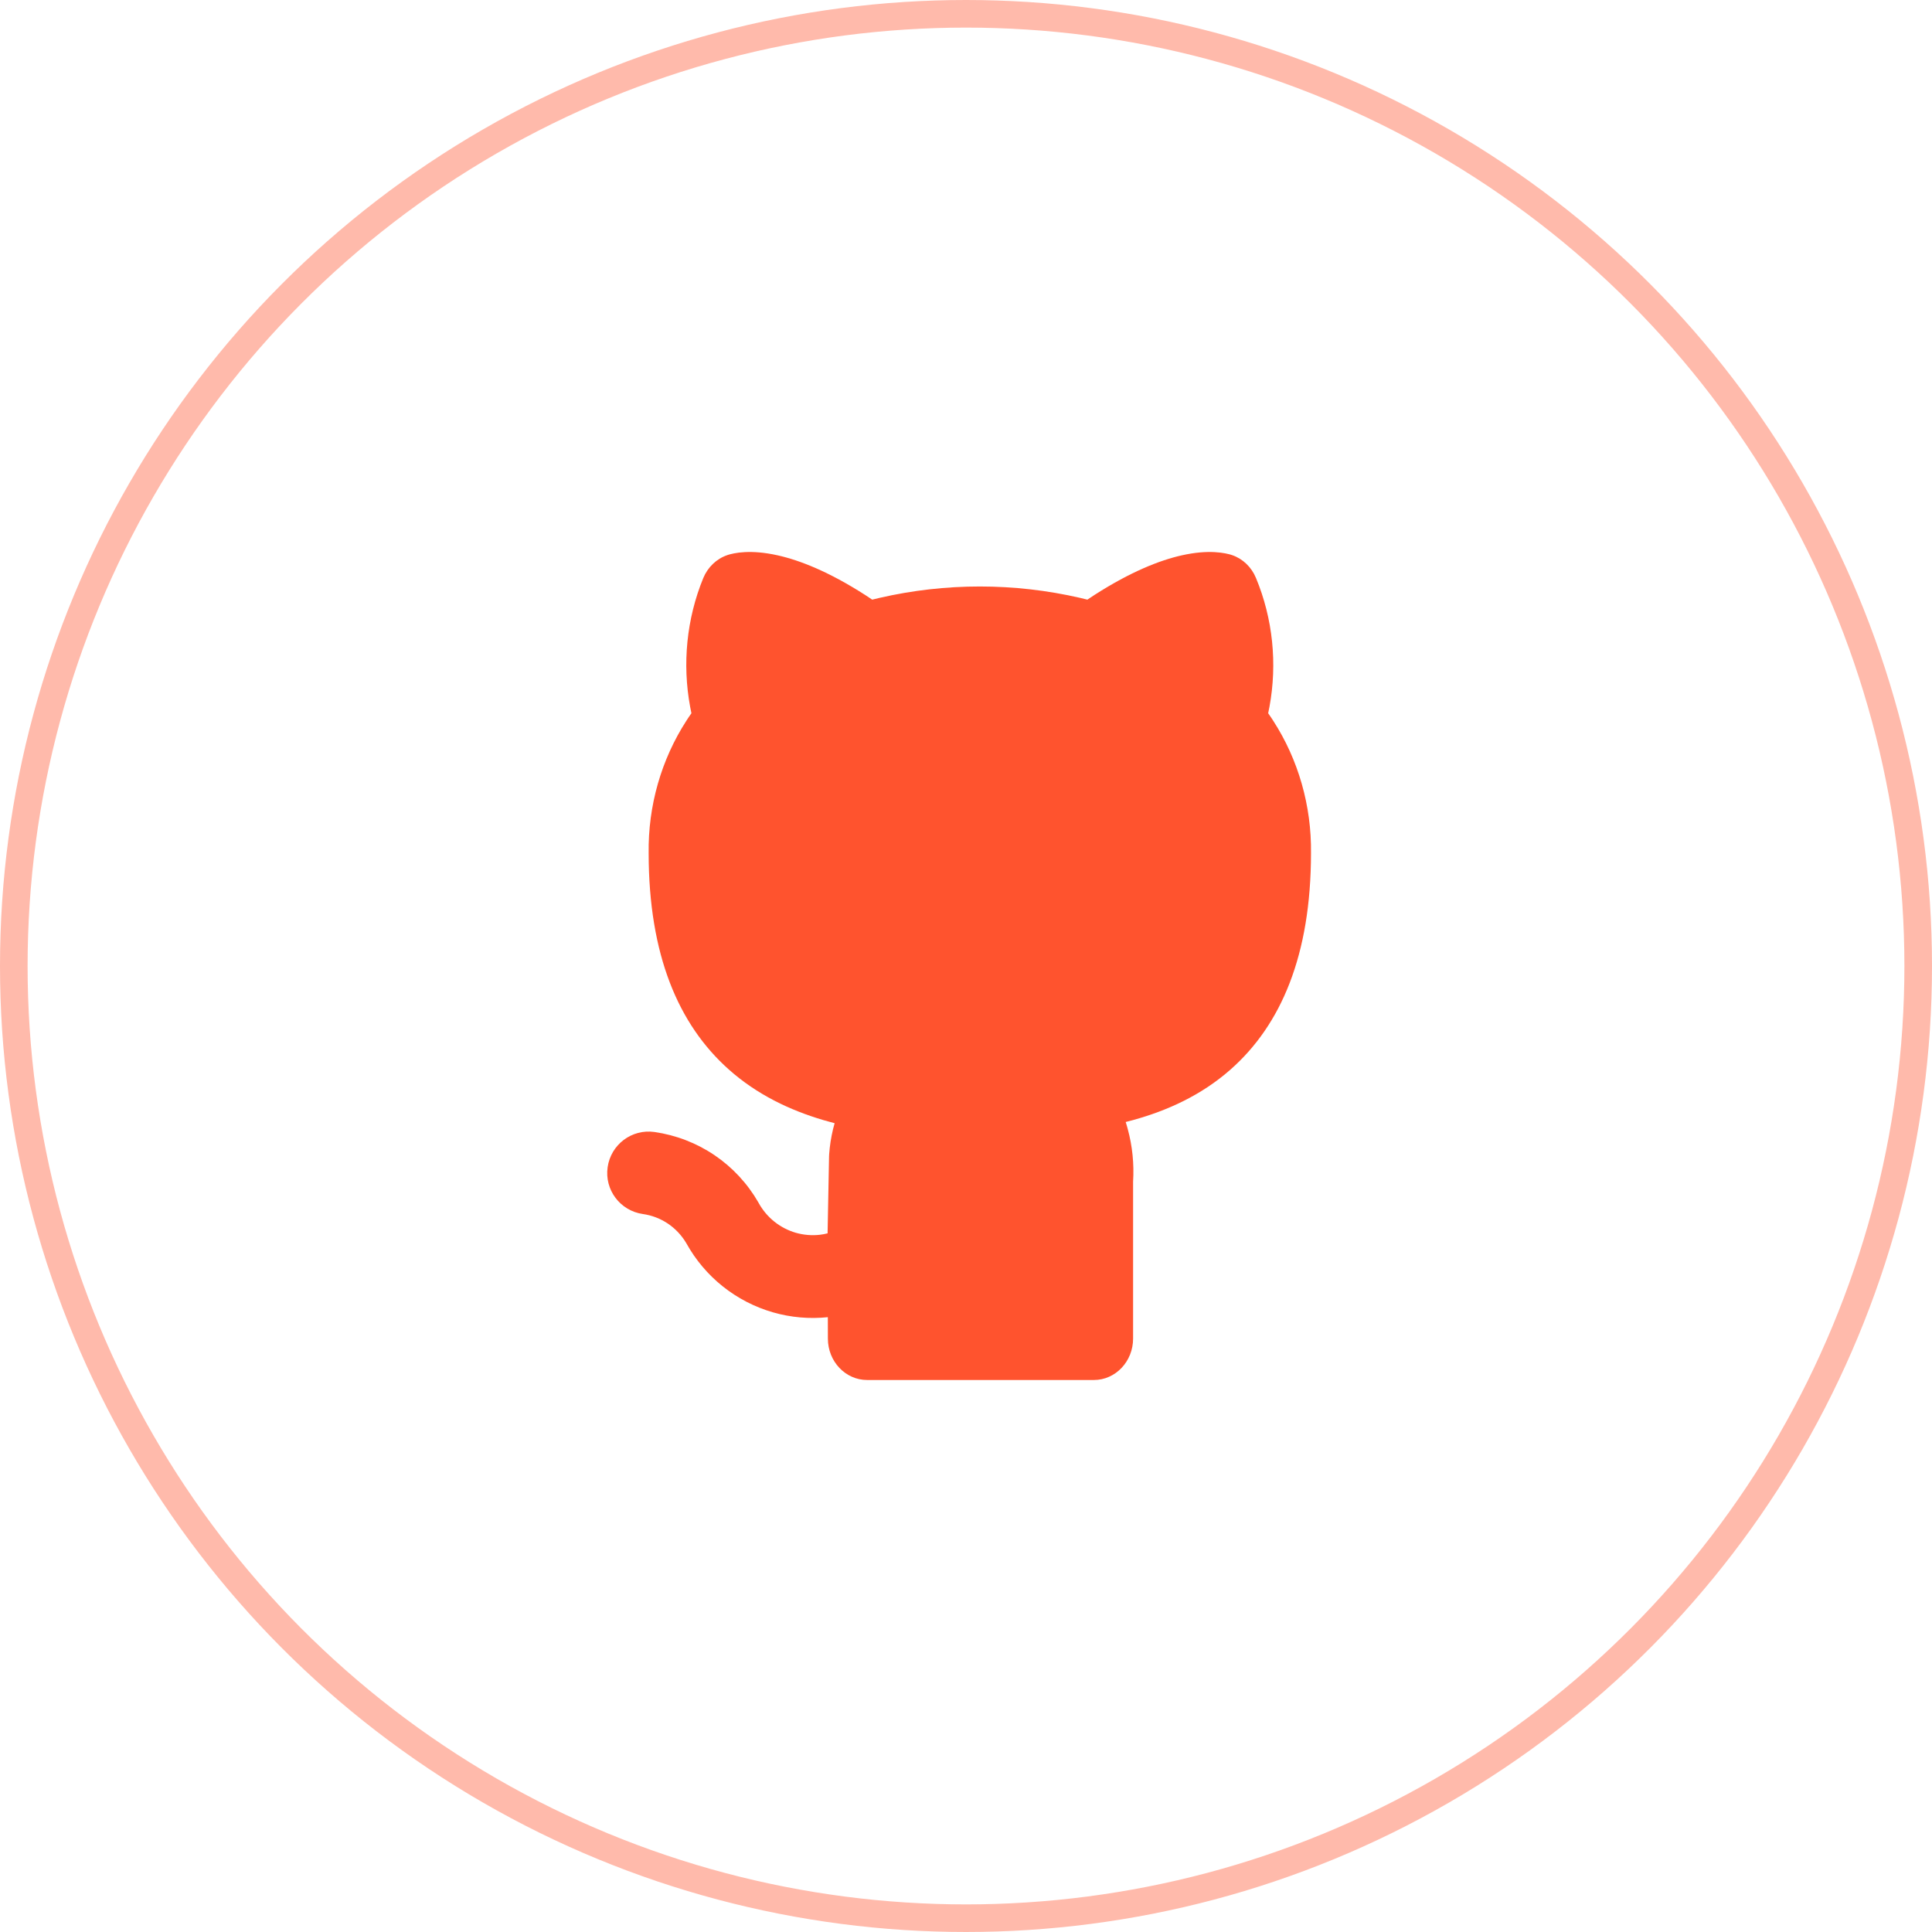 <svg width="35" height="35" viewBox="0 0 35 35" fill="none" xmlns="http://www.w3.org/2000/svg">
<circle cx="17.5" cy="17.5" r="17.25" stroke="#FF532E" stroke-opacity="0.4" stroke-width="0.5"/>
<path d="M22.753 10.47C22.672 10.274 22.515 10.123 22.322 10.057L22.32 10.057L22.319 10.056L22.316 10.055L22.31 10.053L22.298 10.049C22.289 10.047 22.279 10.044 22.269 10.041C22.248 10.036 22.224 10.03 22.198 10.025C22.145 10.015 22.08 10.006 22.003 10.002C21.849 9.994 21.653 10.006 21.411 10.06C21.009 10.15 20.486 10.356 19.829 10.777C19.786 10.805 19.743 10.833 19.699 10.863C19.655 10.852 19.611 10.841 19.567 10.831C18.37 10.556 17.131 10.556 15.934 10.831C15.889 10.841 15.845 10.852 15.801 10.863C15.757 10.833 15.714 10.805 15.671 10.777C15.014 10.356 14.49 10.15 14.086 10.06C13.844 10.006 13.647 9.994 13.493 10.002C13.416 10.006 13.351 10.014 13.298 10.025C13.272 10.03 13.248 10.035 13.227 10.041C13.217 10.044 13.207 10.046 13.199 10.049L13.186 10.053L13.18 10.055L13.177 10.056L13.176 10.056L13.175 10.057C12.98 10.123 12.822 10.275 12.74 10.473C12.438 11.211 12.358 12.026 12.503 12.807C12.51 12.845 12.518 12.883 12.526 12.921C12.495 12.965 12.464 13.01 12.435 13.056C11.981 13.758 11.739 14.596 11.751 15.456C11.752 17.299 12.29 18.56 13.2 19.372C13.715 19.832 14.313 20.113 14.914 20.291C14.983 20.311 15.052 20.33 15.12 20.348C15.11 20.382 15.101 20.418 15.092 20.453C15.056 20.602 15.032 20.755 15.021 20.91C15.02 20.924 15.019 20.938 15.019 20.952L14.993 22.316L14.993 22.331C14.993 22.335 14.993 22.339 14.993 22.343C14.947 22.355 14.9 22.363 14.853 22.369C14.707 22.386 14.559 22.373 14.417 22.333C14.276 22.292 14.143 22.223 14.028 22.131C13.913 22.039 13.817 21.925 13.745 21.795L13.738 21.782C13.541 21.44 13.27 21.148 12.944 20.927C12.617 20.706 12.245 20.563 11.855 20.507C11.445 20.449 11.066 20.735 11.008 21.145C10.949 21.555 11.235 21.934 11.645 21.993C11.809 22.016 11.965 22.076 12.103 22.169C12.238 22.261 12.352 22.383 12.435 22.525C12.601 22.824 12.824 23.089 13.091 23.302C13.361 23.518 13.67 23.678 14.002 23.774C14.325 23.867 14.663 23.897 14.997 23.862C14.998 24.042 14.998 24.18 14.998 24.25C14.998 24.664 15.316 25 15.709 25H19.817C20.209 25 20.527 24.664 20.527 24.25V21.407C20.547 21.085 20.514 20.762 20.43 20.453C20.419 20.41 20.406 20.368 20.393 20.326C20.438 20.315 20.483 20.303 20.527 20.291C21.146 20.12 21.764 19.842 22.294 19.374C23.209 18.566 23.749 17.303 23.75 15.456C23.761 14.596 23.519 13.758 23.065 13.056C23.036 13.01 23.005 12.965 22.974 12.921C22.982 12.883 22.99 12.845 22.997 12.807C23.142 12.024 23.06 11.209 22.753 10.47Z" fill="#FF532E"/>
</svg>

